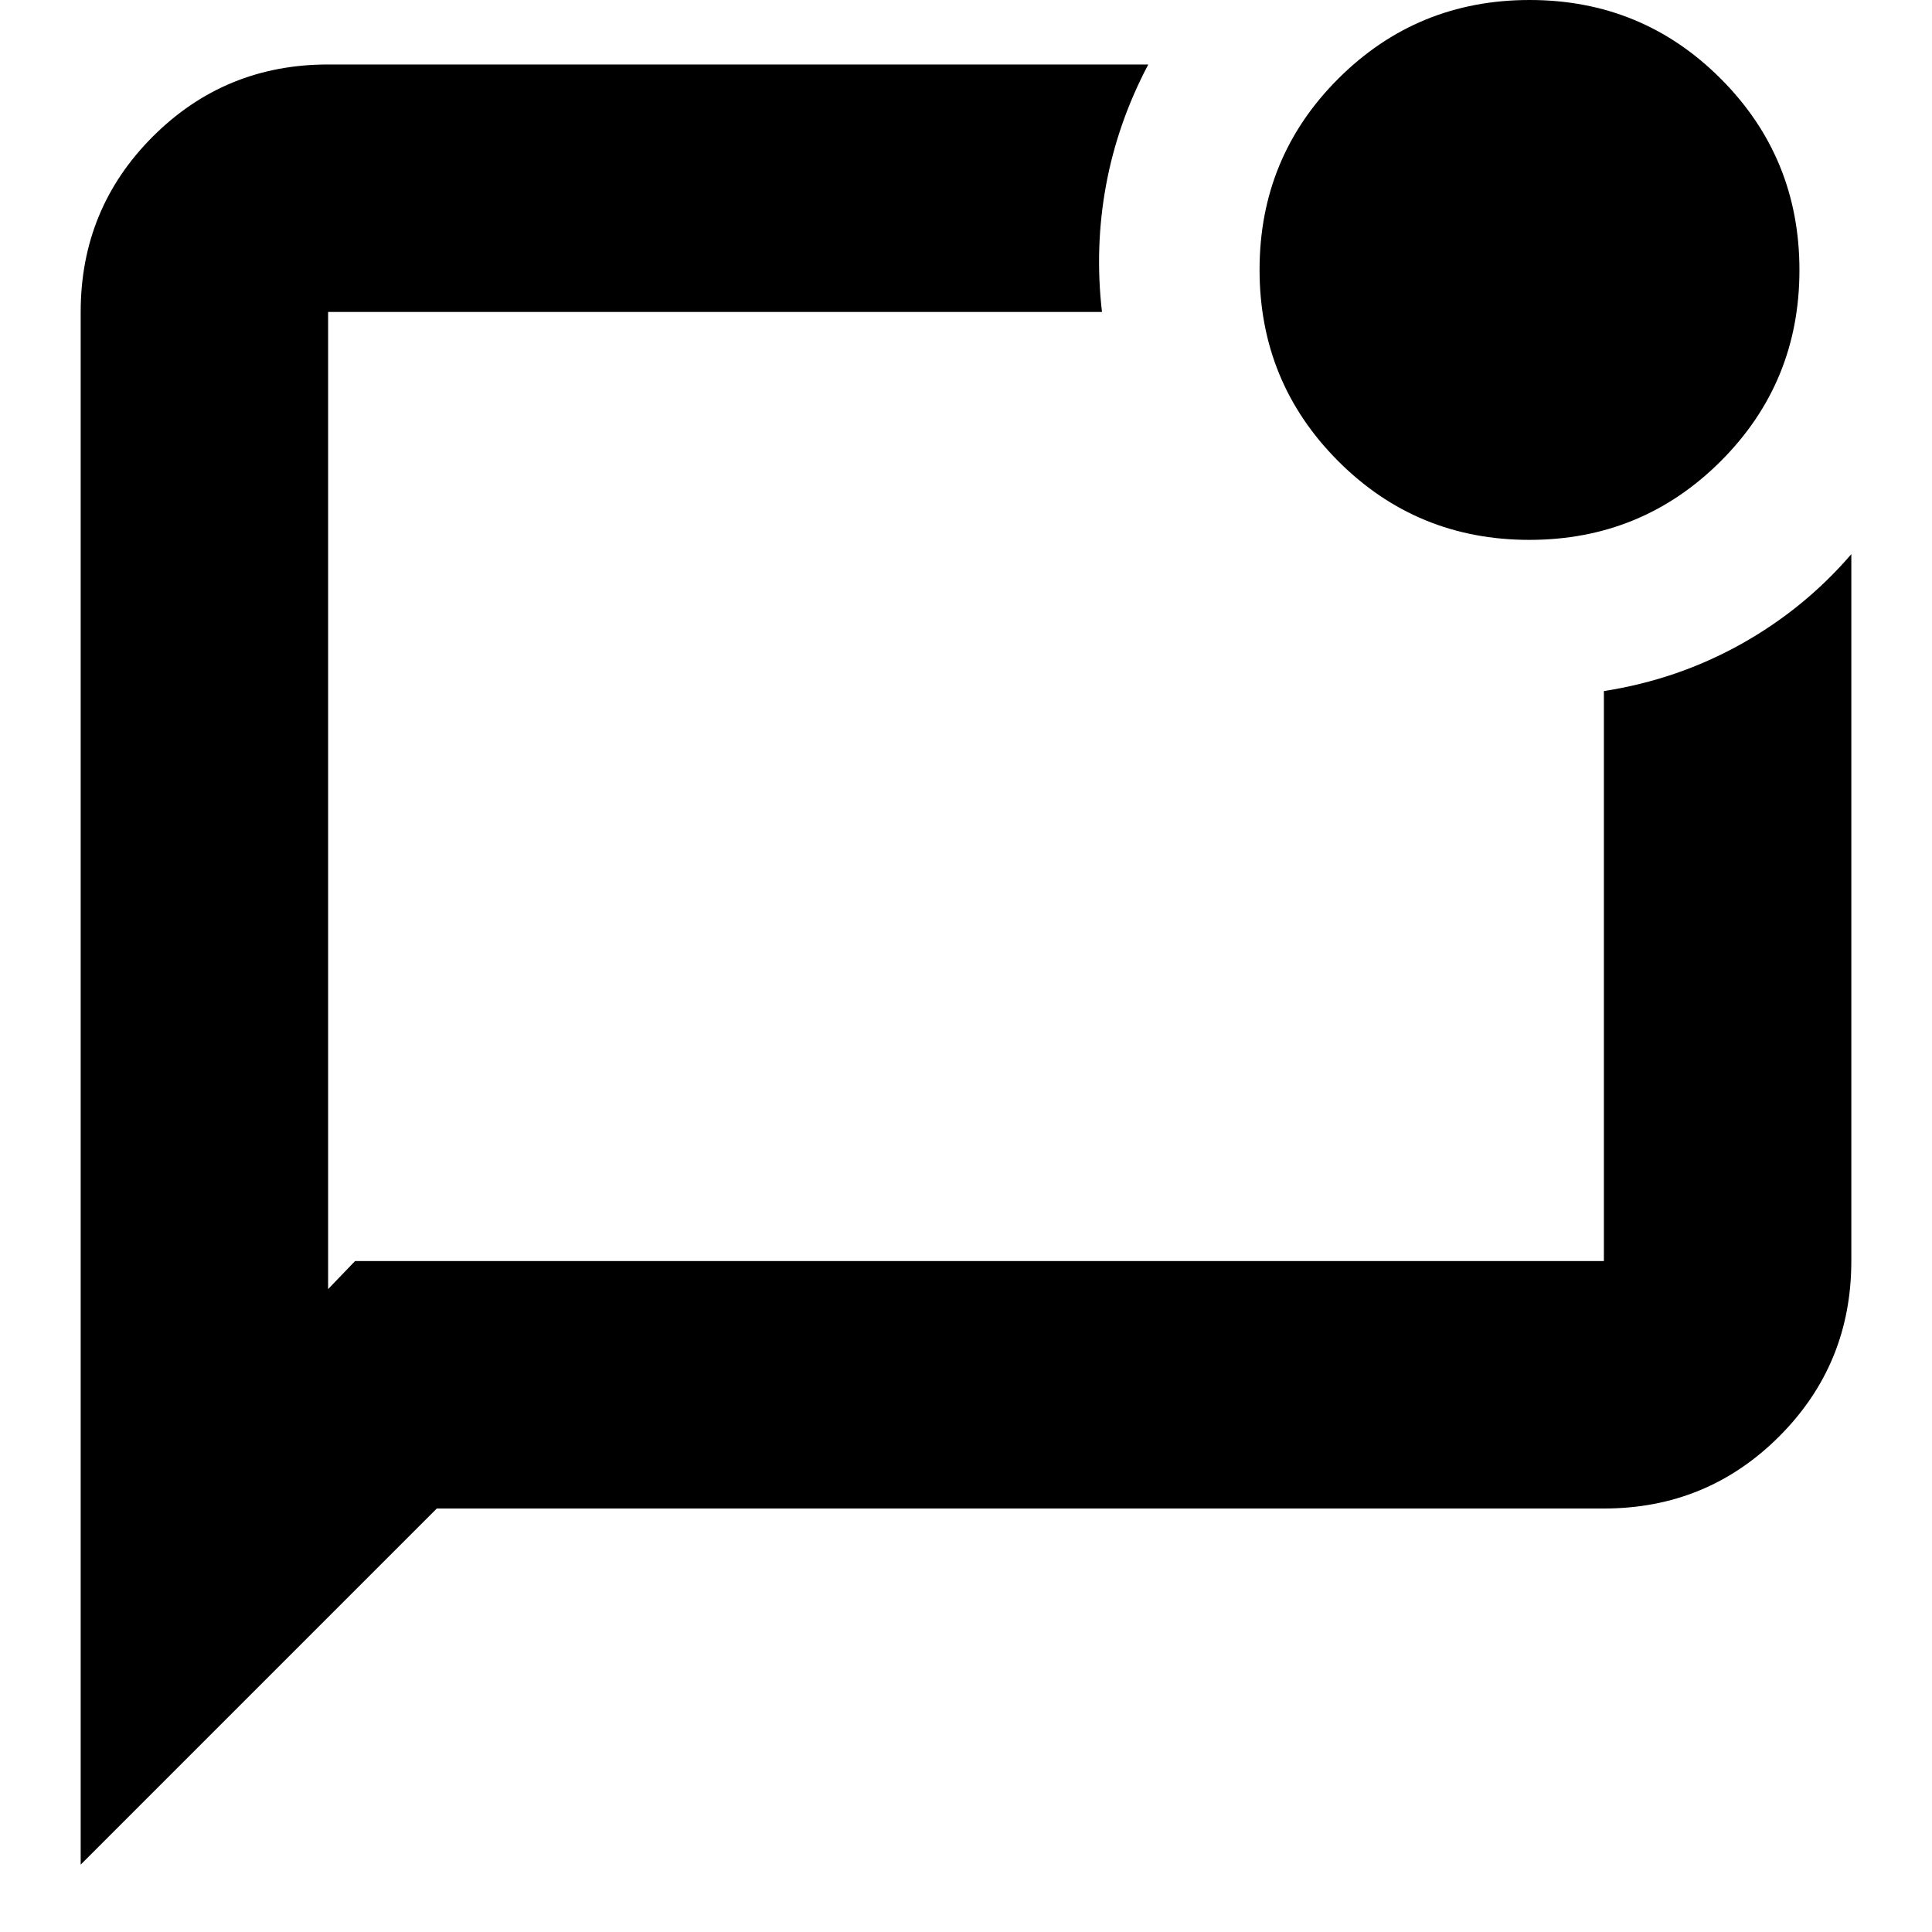 <svg xmlns="http://www.w3.org/2000/svg" height="24" viewBox="0 -960 960 960" width="24"><path d="M40.09-33.48V-805q0-51.3 35.83-87.13 35.82-35.83 87.12-35.83h407.53Q555.3-899 549.59-867.98q-5.72 31.02-2.02 62.98H163.04v485.56l13.39-13.95h620.53v-283.22q36.59-5.71 68.14-23.33 31.55-17.63 54.81-44.71v351.26q0 51.3-35.83 87.13-35.82 35.83-87.12 35.83H217.04L40.09-33.48ZM163.04-805v471.61V-805Zm596.89 113.26q-55.91 0-94.99-39.14-39.07-39.14-39.07-95.06 0-55.91 39.14-94.99Q704.15-960 760.07-960q55.91 0 94.99 39.14 39.07 39.14 39.07 95.06 0 55.91-39.14 94.99-39.14 39.07-95.06 39.07Z"/></svg>